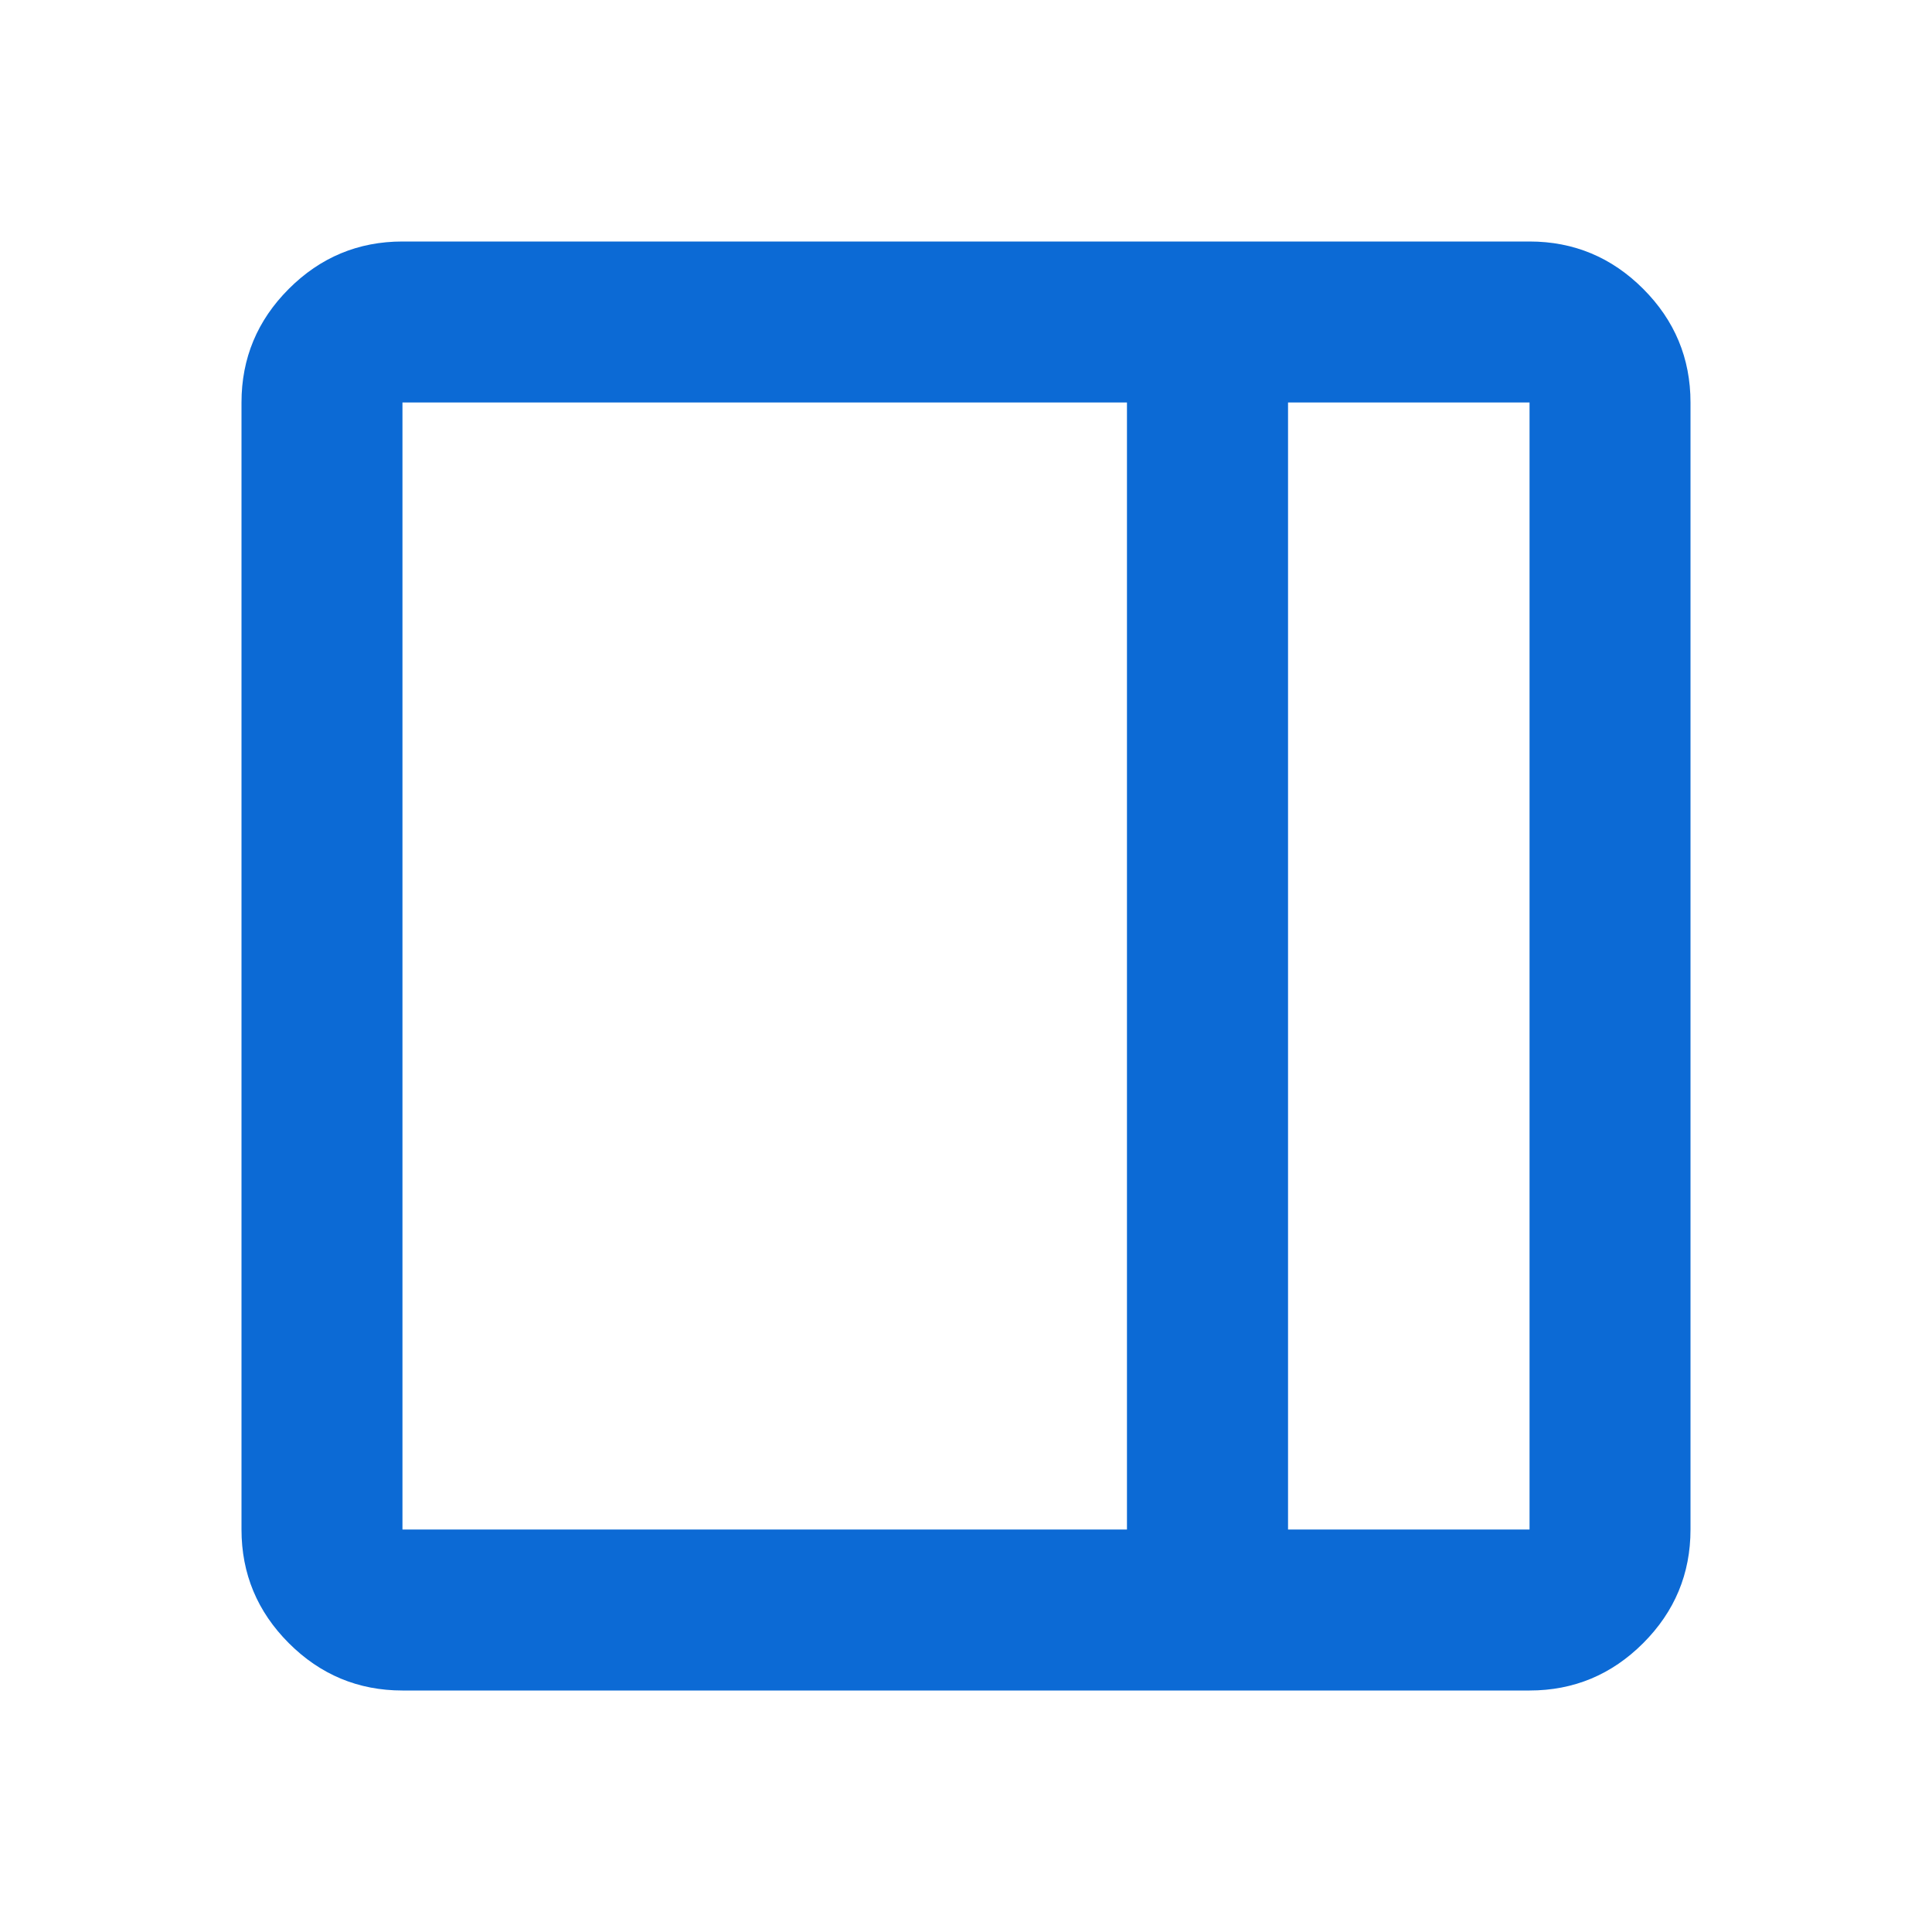 <svg width="16" height="16" viewBox="0 0 16 16" fill="none" xmlns="http://www.w3.org/2000/svg">
<mask id="mask0_349_436" style="mask-type:alpha" maskUnits="userSpaceOnUse" x="0" y="0" width="16" height="16">
<rect width="16" height="16" fill="#D9D9D9"/>
</mask>
<g mask="url(#mask0_349_436)">
<path d="M3.333 14C2.967 14 2.653 13.869 2.392 13.608C2.131 13.347 2 13.033 2 12.667V3.333C2 2.967 2.131 2.653 2.392 2.392C2.653 2.131 2.967 2 3.333 2H12.667C13.033 2 13.347 2.131 13.608 2.392C13.869 2.653 14 2.967 14 3.333V12.667C14 13.033 13.869 13.347 13.608 13.608C13.347 13.869 13.033 14 12.667 14H3.333ZM10.667 12.667H12.667V3.333H10.667V12.667ZM9.333 12.667V3.333H3.333V12.667H9.333Z" fill="#0C6AD5"/>
</g>
</svg>
